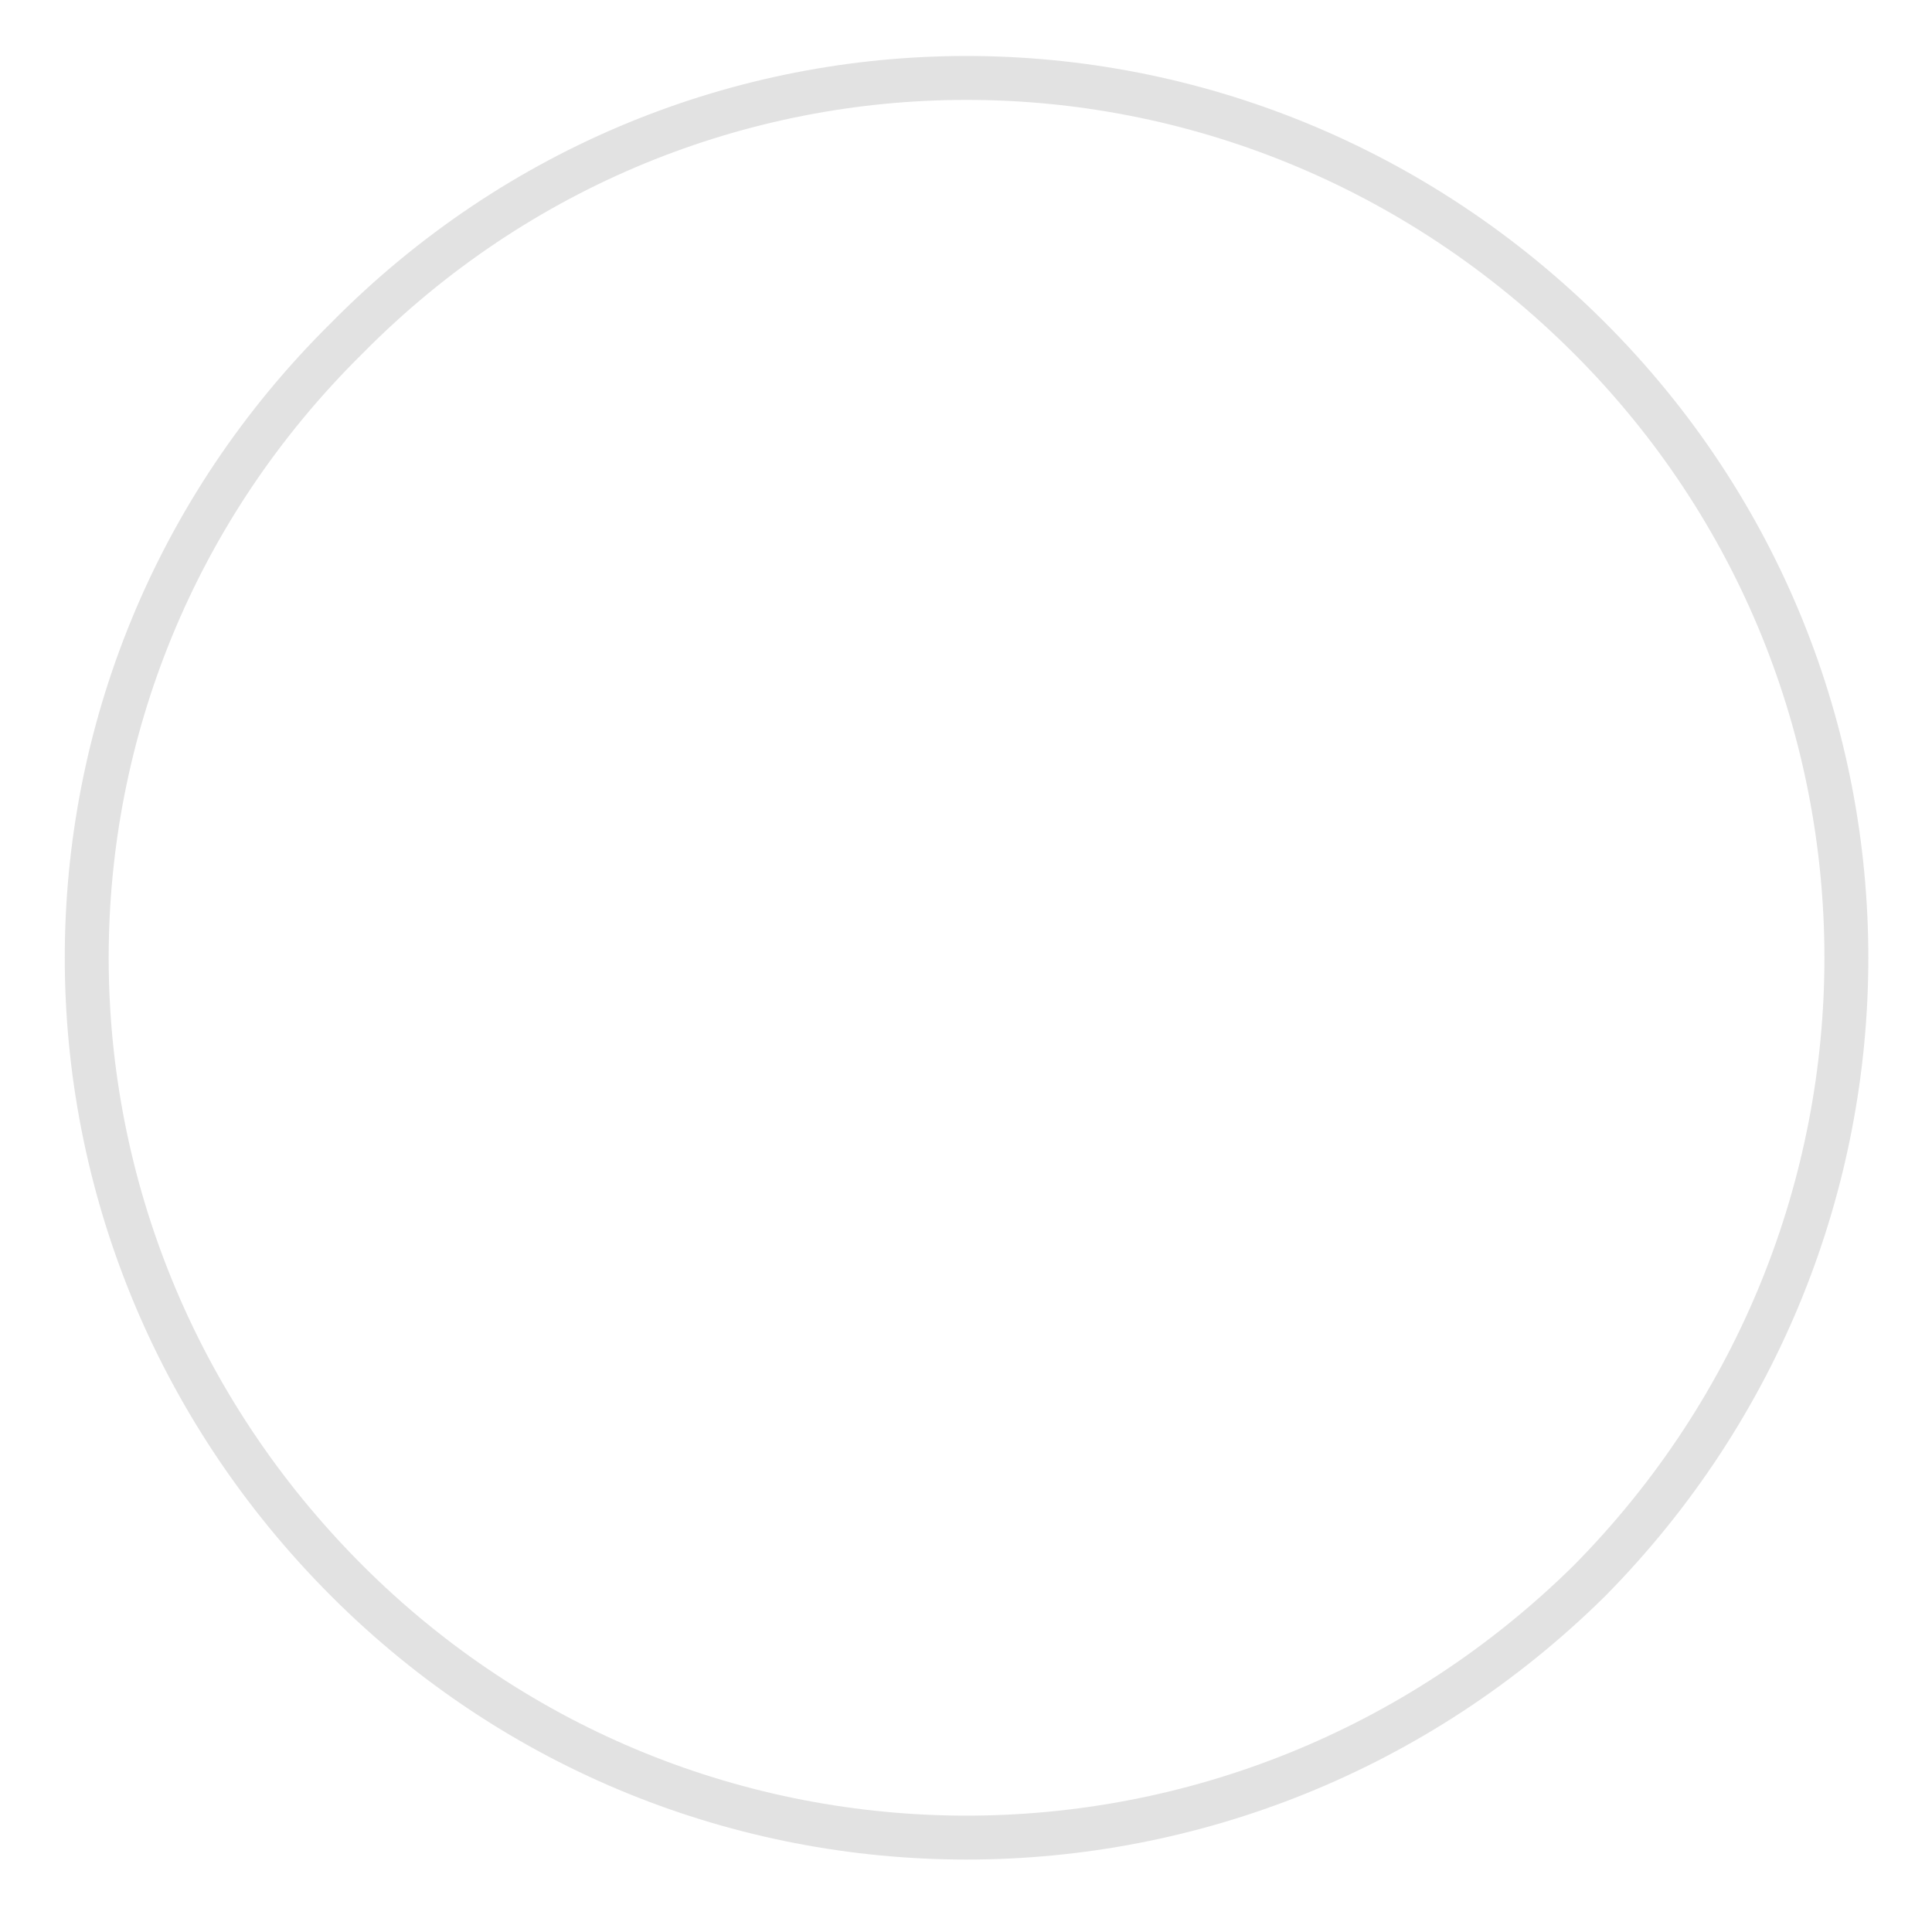 <?xml version="1.0" encoding="UTF-8" standalone="no"?><svg xmlns="http://www.w3.org/2000/svg" xmlns:xlink="http://www.w3.org/1999/xlink" clip-rule="evenodd" stroke-miterlimit="10" viewBox="0 0 44 44"><desc>SVG generated by Keynote</desc><defs></defs><g transform="matrix(1.00, 0.00, -0.00, -1.00, 0.0, 44.0)"><g><clipPath id="clip0x6000026ac720"><path d="M 0.5 0.7 L 43.5 0.7 L 43.5 43.7 L 0.5 43.7 Z M 0.5 0.7 "></path></clipPath><g clip-path="url(#clip0x6000026ac720)"><path d="M 34.2 5.9 C 42.0 13.7 42.0 26.3 34.2 34.2 C 26.3 42.0 13.7 42.0 5.9 34.2 C -2.0 26.3 -2.0 13.7 5.9 5.9 C 13.7 -2.0 26.3 -2.0 34.2 5.9 Z M 34.2 5.9 " fill="none" stroke="#E2E2E2" stroke-width="1.00" transform="matrix(1.00, 0.00, 0.00, -1.00, 2.0, 42.2)"></path></g></g><g><clipPath id="clip0x6000026acba0"><path d="M 7.2 7.2 L 36.8 7.2 L 36.8 37.2 L 7.2 37.2 Z M 7.2 7.2 "></path></clipPath><g clip-path="url(#clip0x6000026acba0)"></g></g></g></svg>